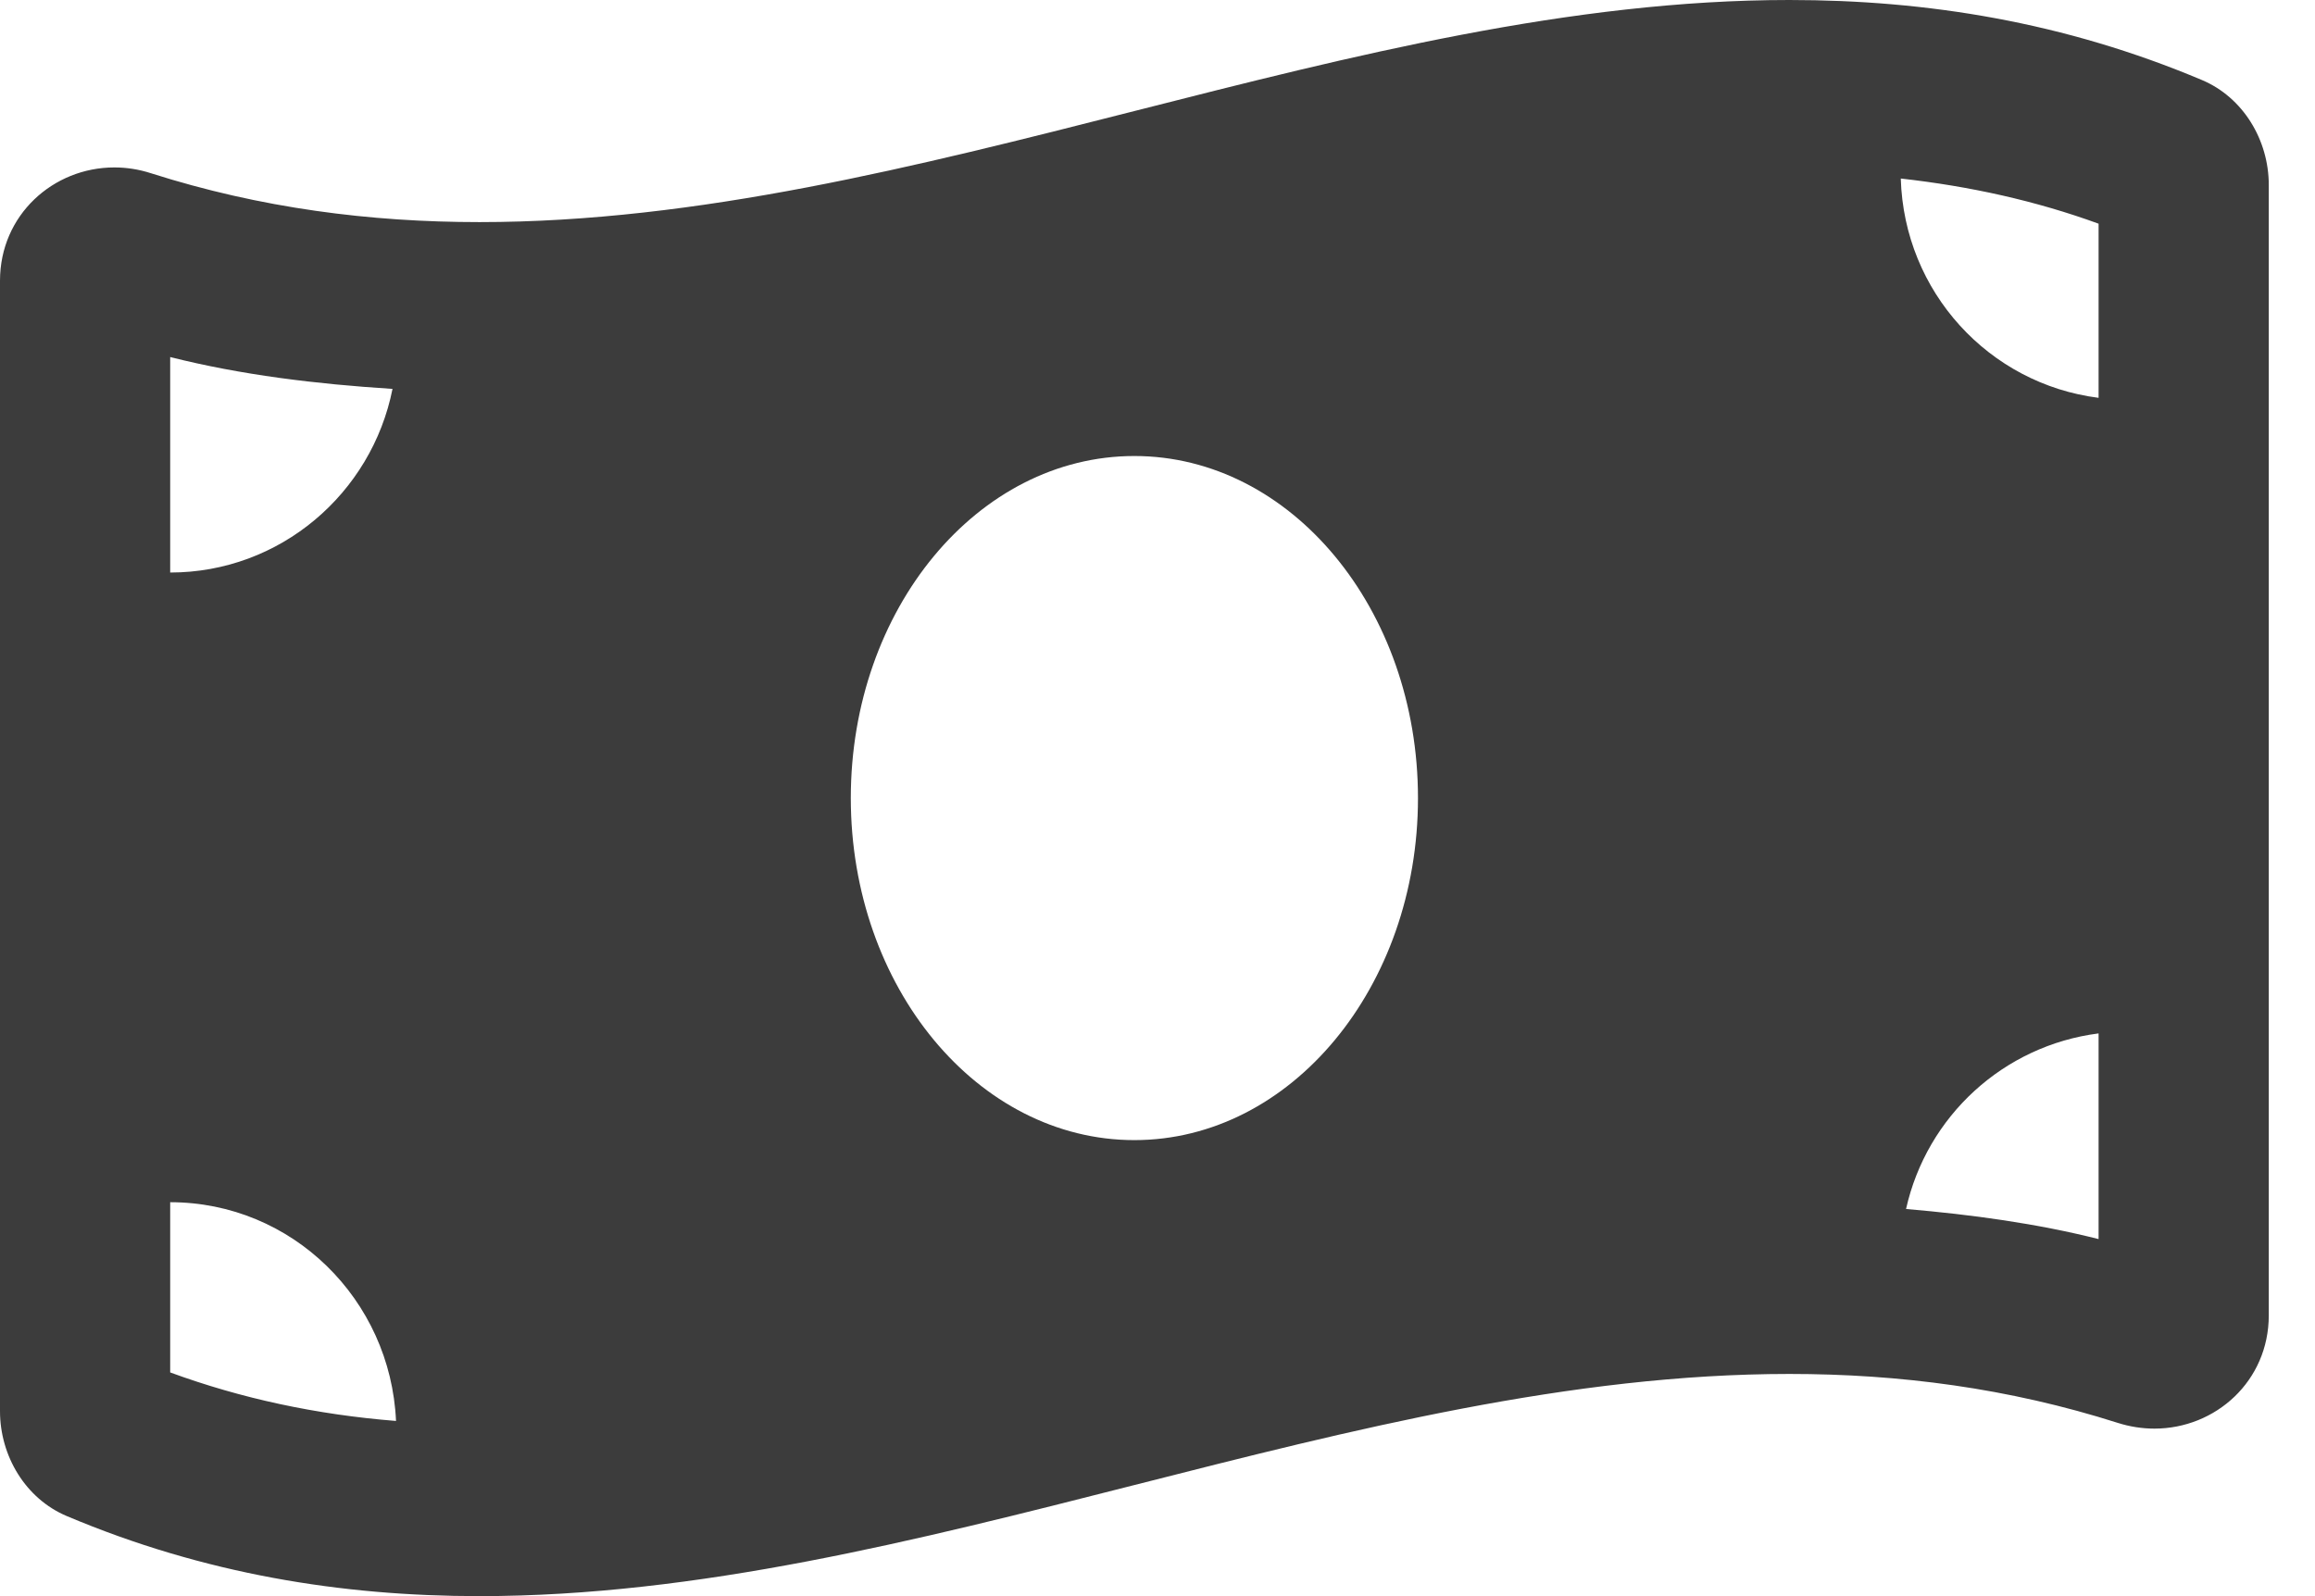 <svg width="29" height="20" viewBox="0 0 29 20" fill="none" xmlns="http://www.w3.org/2000/svg">
  <path id="60fe92034198bae493067516a788cfb8" d="M27.584 1.003C25.861 0.276 24.137 5.36946e-08 22.415 5.36946e-08C16.945 -0 11.476 2.783 6.006 2.783C4.634 2.783 3.263 2.608 1.892 2.171C1.738 2.121 1.583 2.098 1.432 2.098C0.668 2.098 0 2.693 0 3.518V17.682C0 18.245 0.321 18.78 0.837 18.997C2.559 19.724 4.283 20 6.006 20C11.476 20 16.945 17.216 22.415 17.216C23.787 17.216 25.158 17.392 26.529 17.829C26.683 17.878 26.838 17.901 26.989 17.901C27.753 17.901 28.421 17.307 28.421 16.481V2.318C28.421 1.754 28.099 1.22 27.584 1.003V1.003ZM2.132 4.474C3.025 4.699 3.958 4.812 4.917 4.873C4.656 6.185 3.508 7.174 2.132 7.174V4.474ZM2.132 17.197V15.064C3.658 15.064 4.893 16.282 4.961 17.805C3.96 17.725 3.025 17.524 2.132 17.197V17.197ZM14.21 14.286C12.248 14.286 10.658 12.367 10.658 10C10.658 7.633 12.248 5.714 14.21 5.714C16.172 5.714 17.763 7.633 17.763 10C17.763 12.367 16.172 14.286 14.21 14.286ZM26.289 15.526C25.511 15.33 24.703 15.22 23.877 15.149C24.137 13.985 25.098 13.101 26.289 12.949V15.526ZM26.289 4.985C24.917 4.811 23.853 3.659 23.811 2.237C24.678 2.334 25.502 2.516 26.289 2.803V4.985Z" fill="#3C3C3C"></path>
</svg>